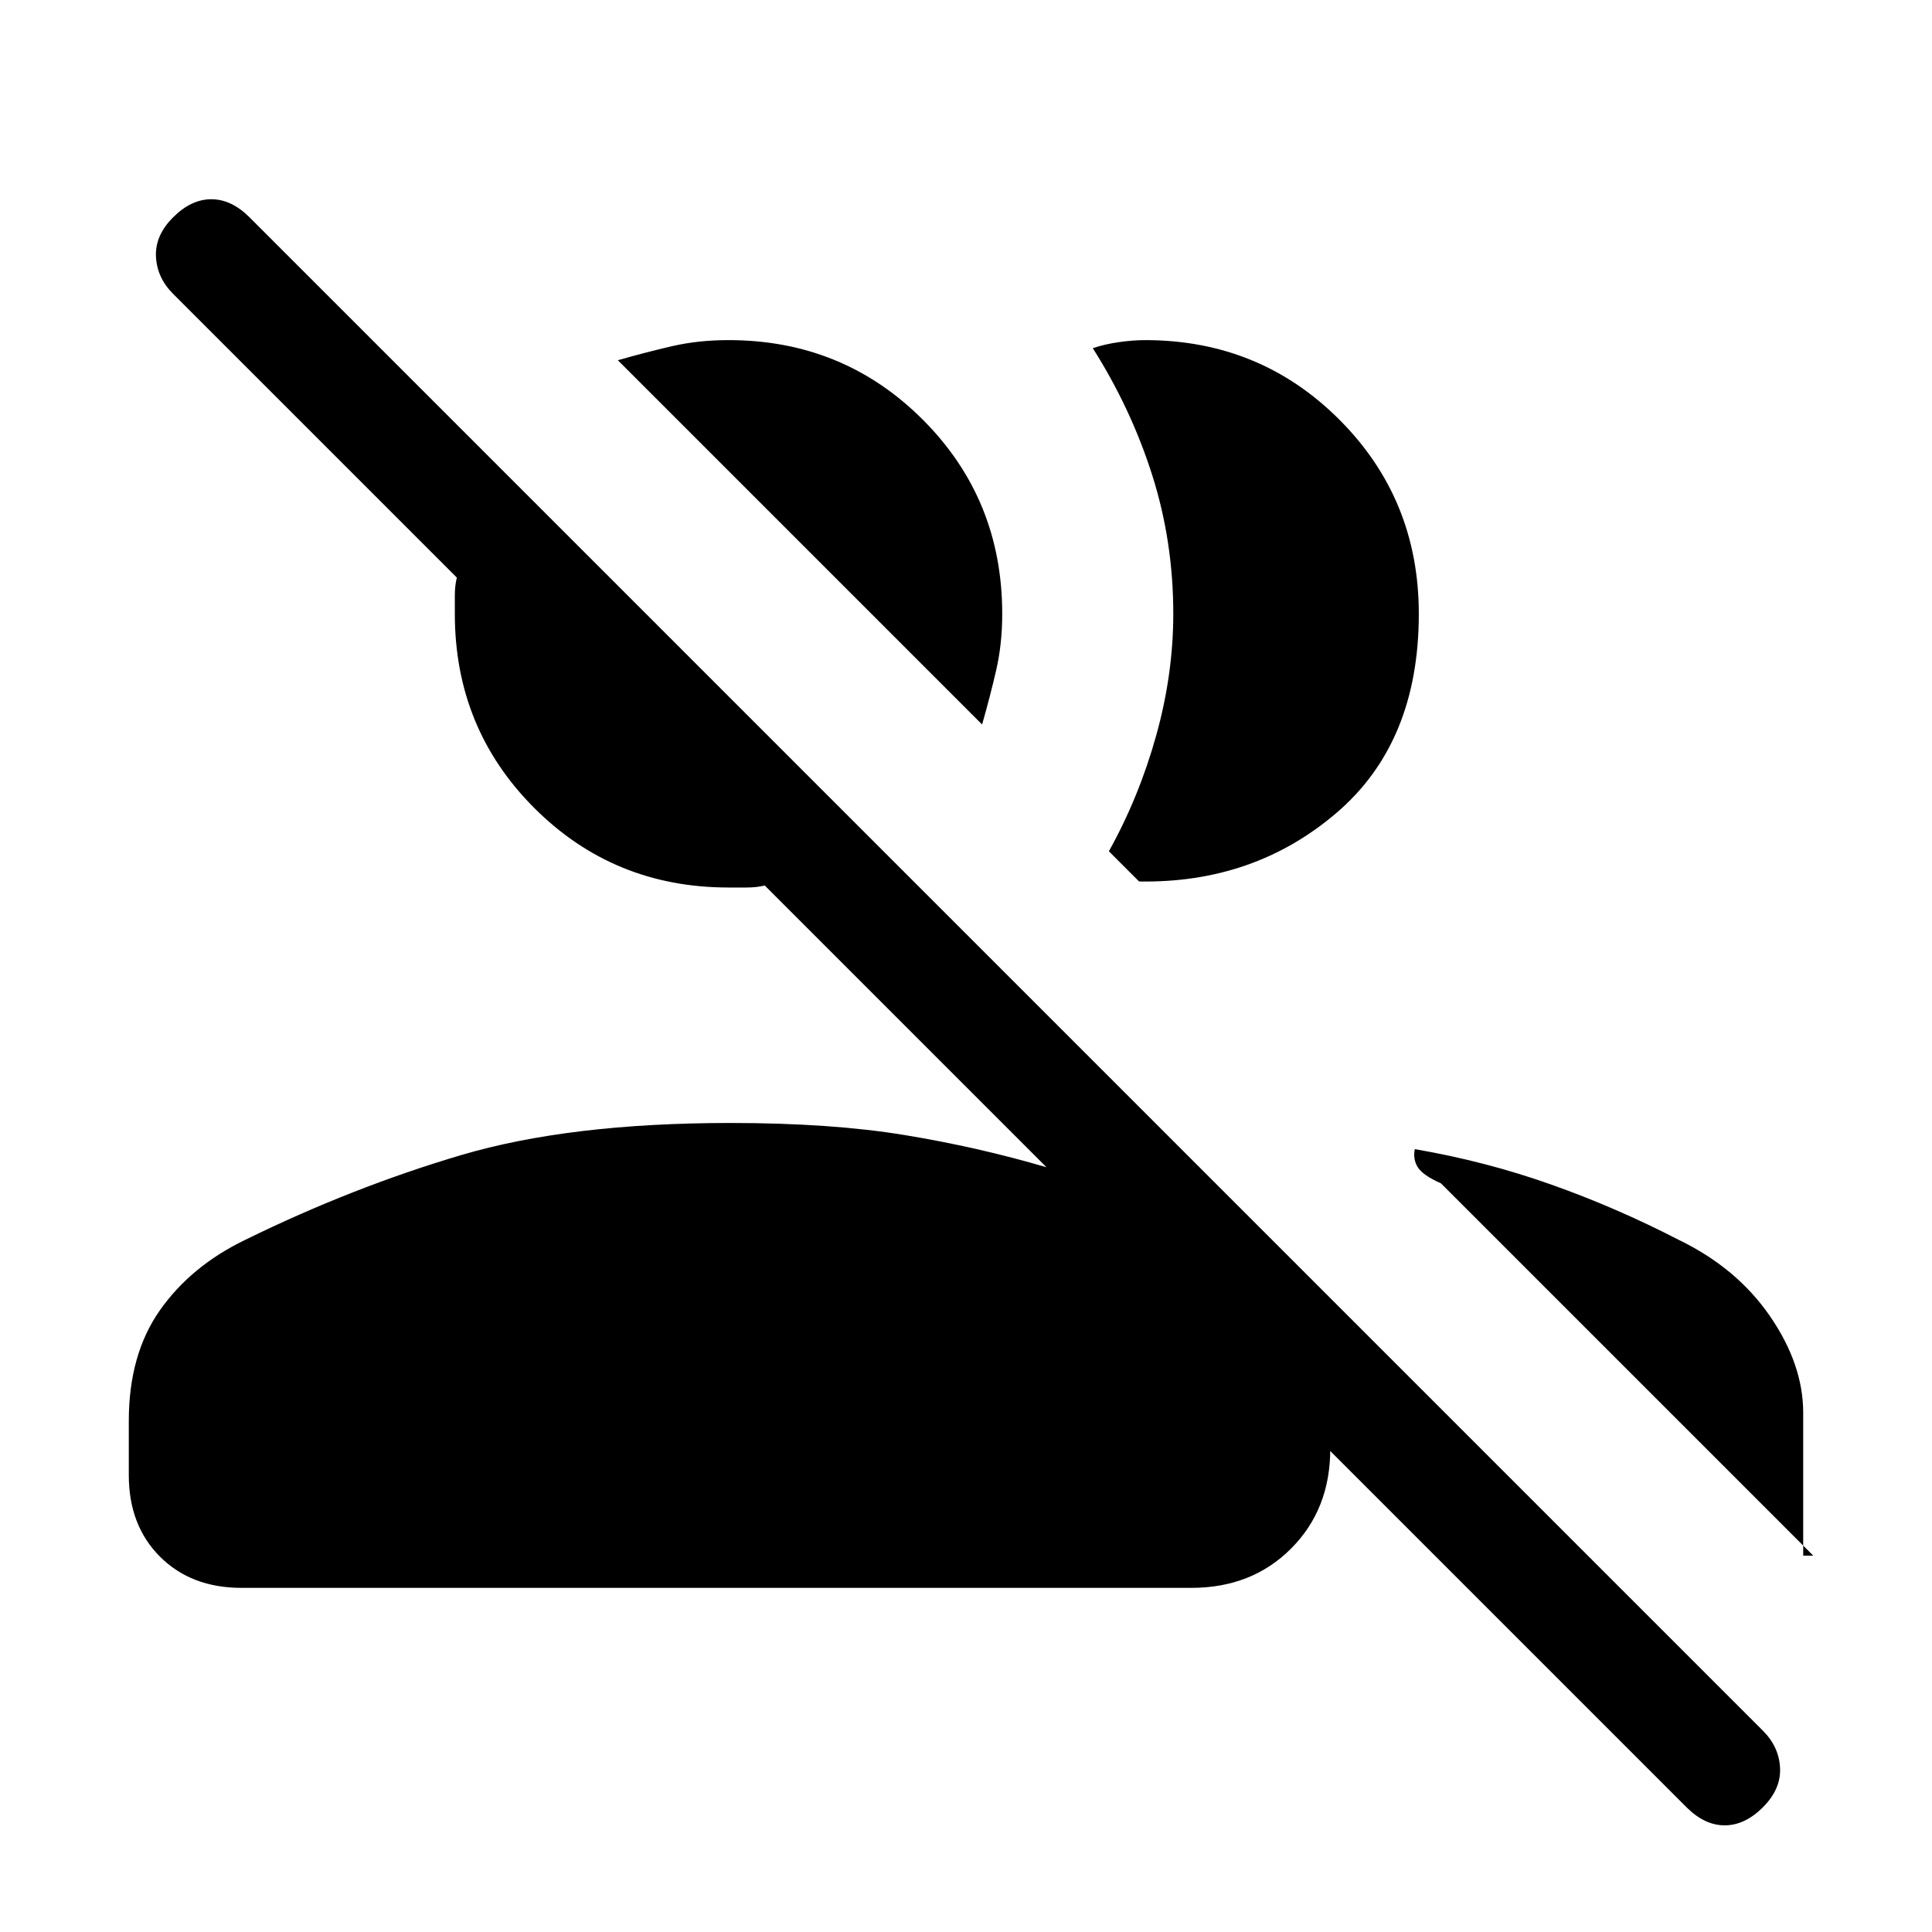 <svg xmlns="http://www.w3.org/2000/svg" height="24" viewBox="0 -960 960 960" width="24"><path d="M838-62 604-296h57v56q0 30-19.5 49.5T592-171H120q-25 0-40.5-15.5T64-227v-27q0-33 15.5-55t42.5-35q53-26 107-42t134-16q50 0 86.5 6t70.5 16L380-520q-4 1-9 1h-9q-57 0-96.5-39.5T226-655v-9q0-5 1-9L86-814q-8-8-8.5-18.5T86-852q9-9 19-9t19 9l752 752q8 8 8.5 18.5T876-62q-9 9-19 9t-19-9ZM703-389q35 6 67.5 17.5T834-344q29 14 45.5 38t16.5 48v71h5L716-372q-9-4-11.5-8t-1.5-9ZM551-537q15-27 23.5-57.5T583-655q0-36-10.5-69T543-787q6-2 13-3t13-1q57 0 96.5 39.5T705-655q0 64-41 99t-98 34l-15-15Zm-63-63L307-781q14-4 27-7t28-3q57 0 96.5 39.5T498-655q0 15-3 28t-7 27Z"/></svg>